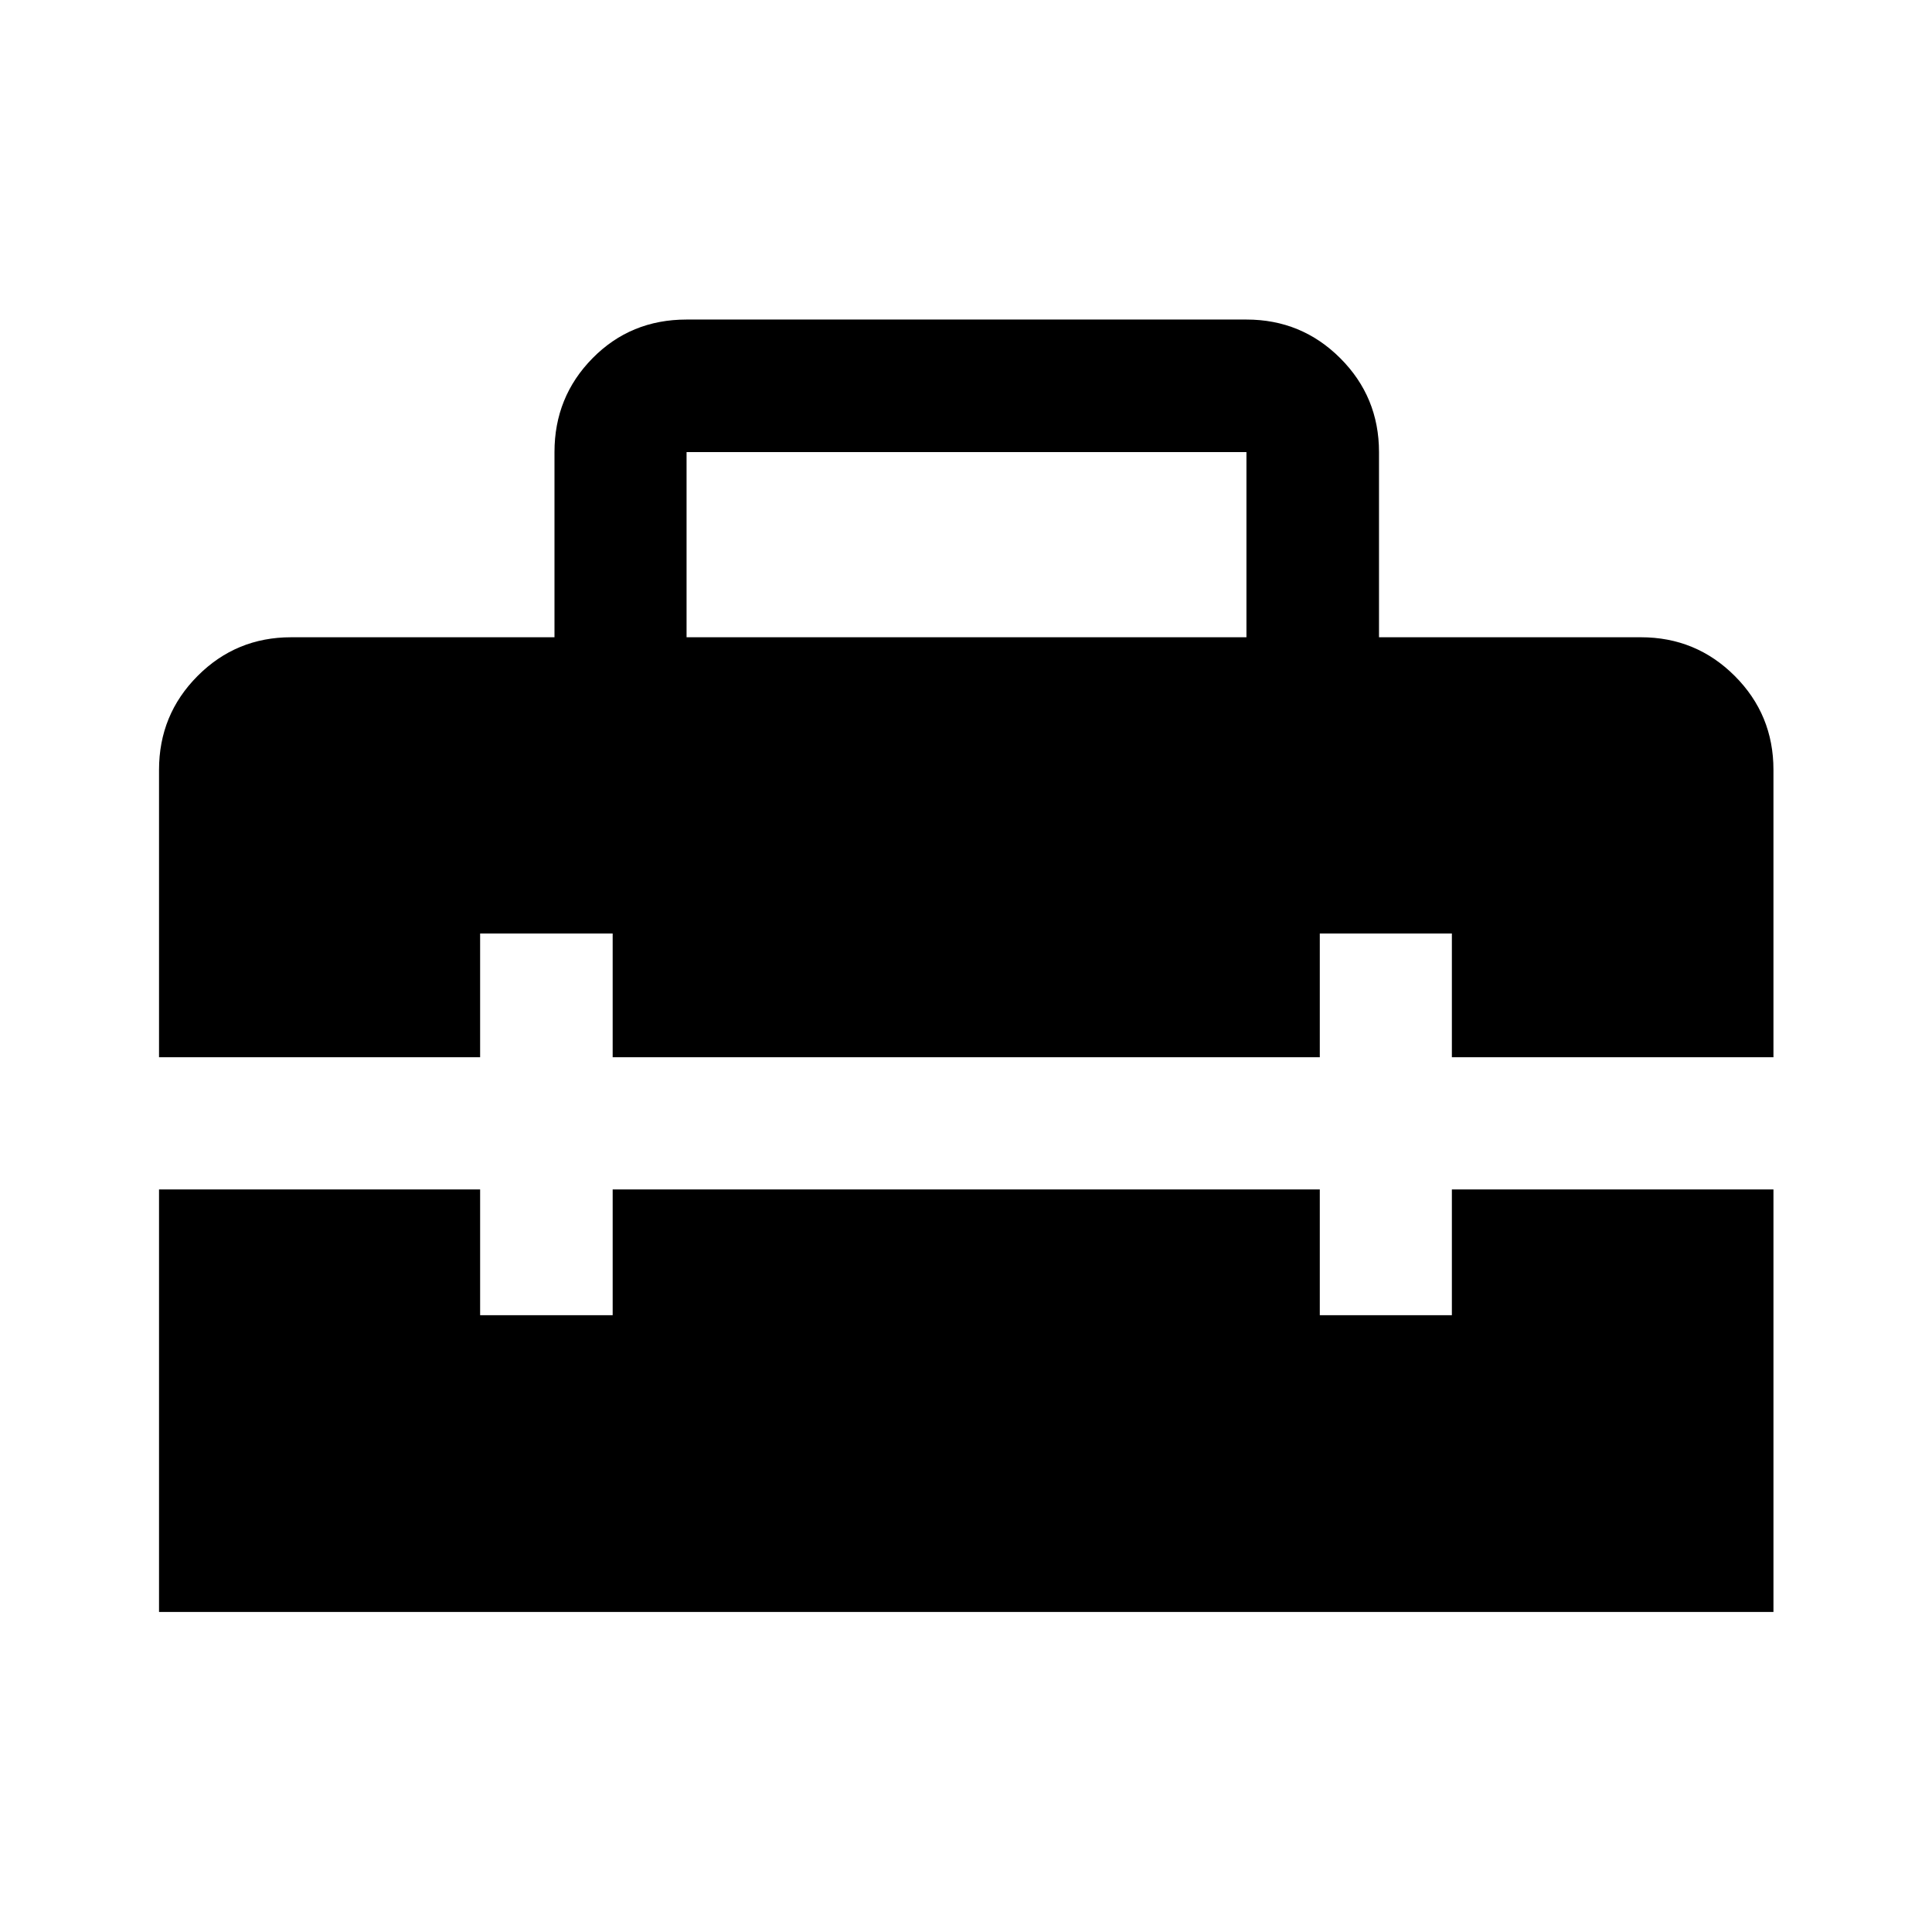 <svg xmlns="http://www.w3.org/2000/svg" height="48" viewBox="0 -960 960 960" width="48"><path d="M341.15-643.35h278.2v-92h-278.2v92ZM79.02-159.02v-209.96h159.55v62.5h65.86v-62.5H655.8v62.5h65.63v-62.5h159.79v209.96H79.02Zm0-275.63v-142.83q0-27.41 19.16-46.64 19.15-19.23 46.47-19.23h130.87v-92.02q0-27.43 18.92-46.64 18.93-19.21 46.71-19.21h278.2q27.41 0 46.64 19.23t19.23 46.64v92h130.13q27.41 0 46.64 19.23t19.23 46.64v142.83H721.43v-61.5H655.8v61.5H304.43v-61.5h-65.86v61.5H79.02Z"/></svg>